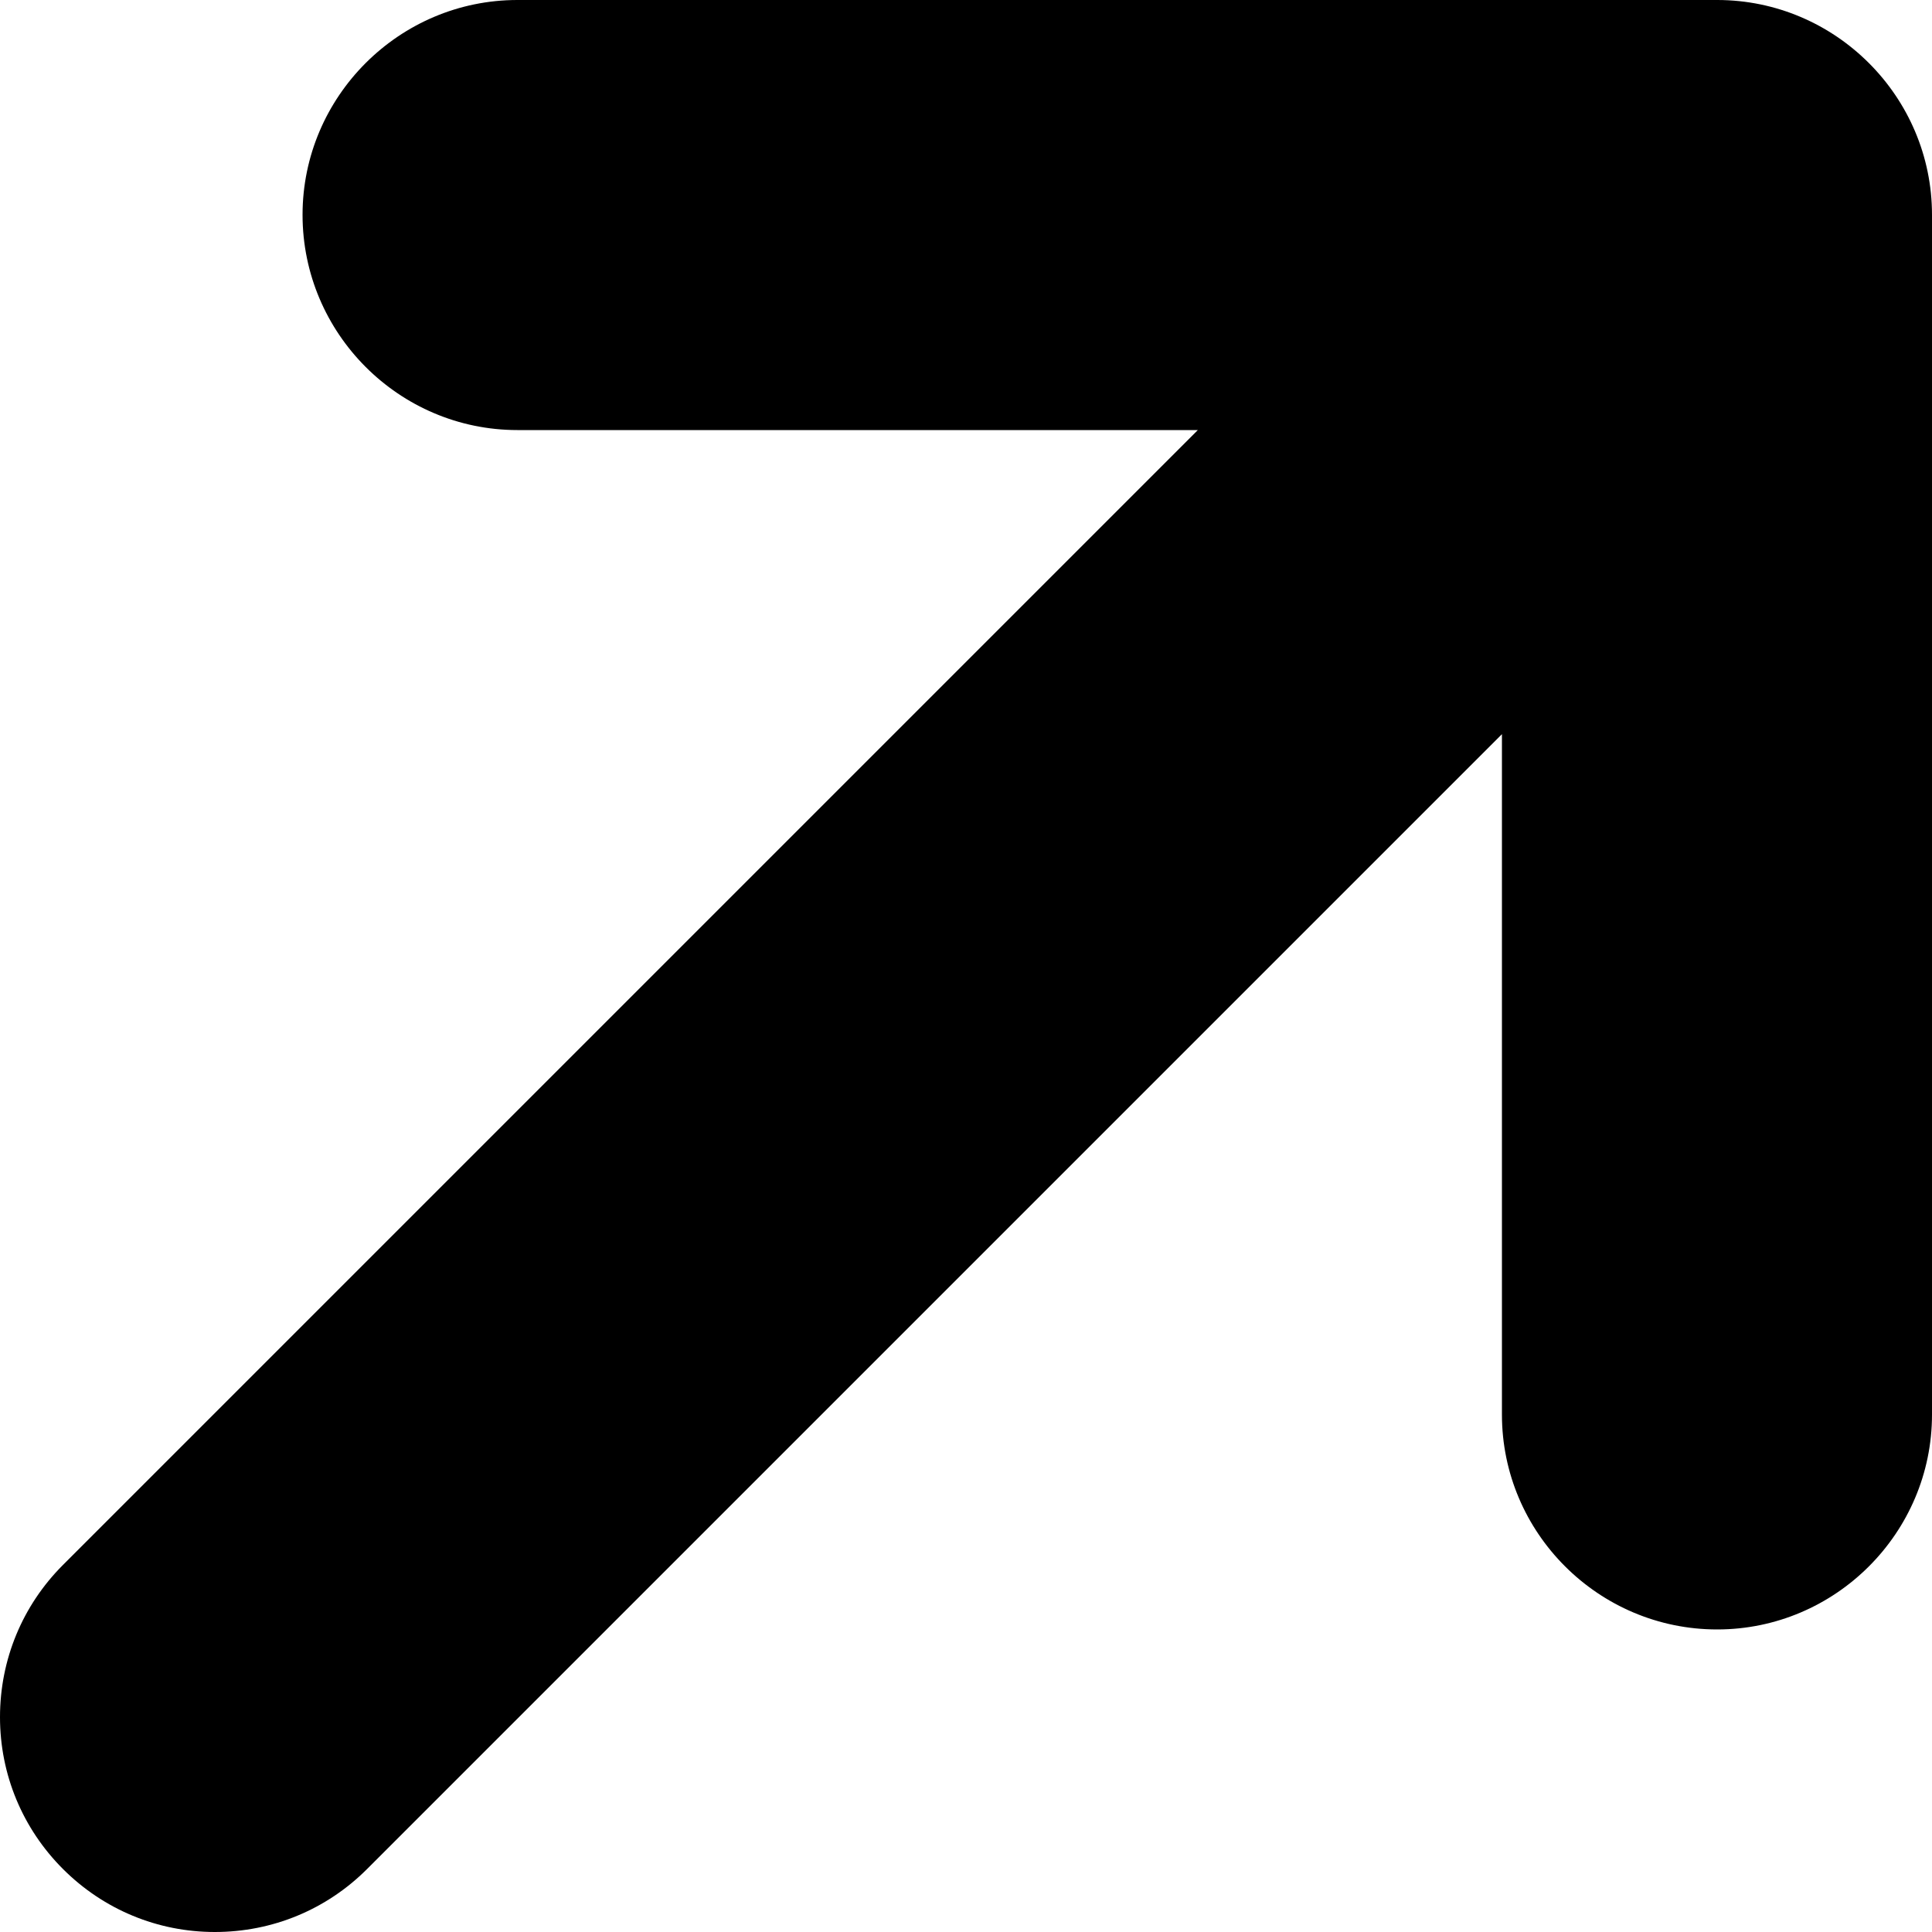 <?xml version="1.0" encoding="UTF-8"?>
<svg width="5px" height="5px" viewBox="0 0 5 5" version="1.1" xmlns="http://www.w3.org/2000/svg" xmlns:xlink="http://www.w3.org/1999/xlink">
    <title>Path</title>
    <g id="Symbols" stroke="none" stroke-width="1" fill="none" fill-rule="evenodd">
        <g id="Header" transform="translate(-924, -16)" fill="#000000" fill-rule="nonzero">
            <g id="out" transform="translate(924, 16)">
                <path d="M4.444,0 L1.339,0 C1.033,0 0.783,0.25 0.783,0.556 C0.783,0.863 1.033,1.113 1.339,1.113 L3.1,1.113 L0.163,4.05 C0.058,4.155 0,4.295 0,4.444 C0,4.592 0.058,4.732 0.163,4.837 C0.268,4.942 0.408,5 0.556,5 C0.705,5 0.845,4.942 0.95,4.837 L3.887,1.9 L3.887,3.661 C3.887,3.967 4.137,4.217 4.444,4.217 C4.75,4.217 5,3.967 5,3.661 L5,0.556 C5,0.25 4.75,0 4.444,0 Z" id="Path"></path>
            </g>
        </g>
    </g>
</svg>
